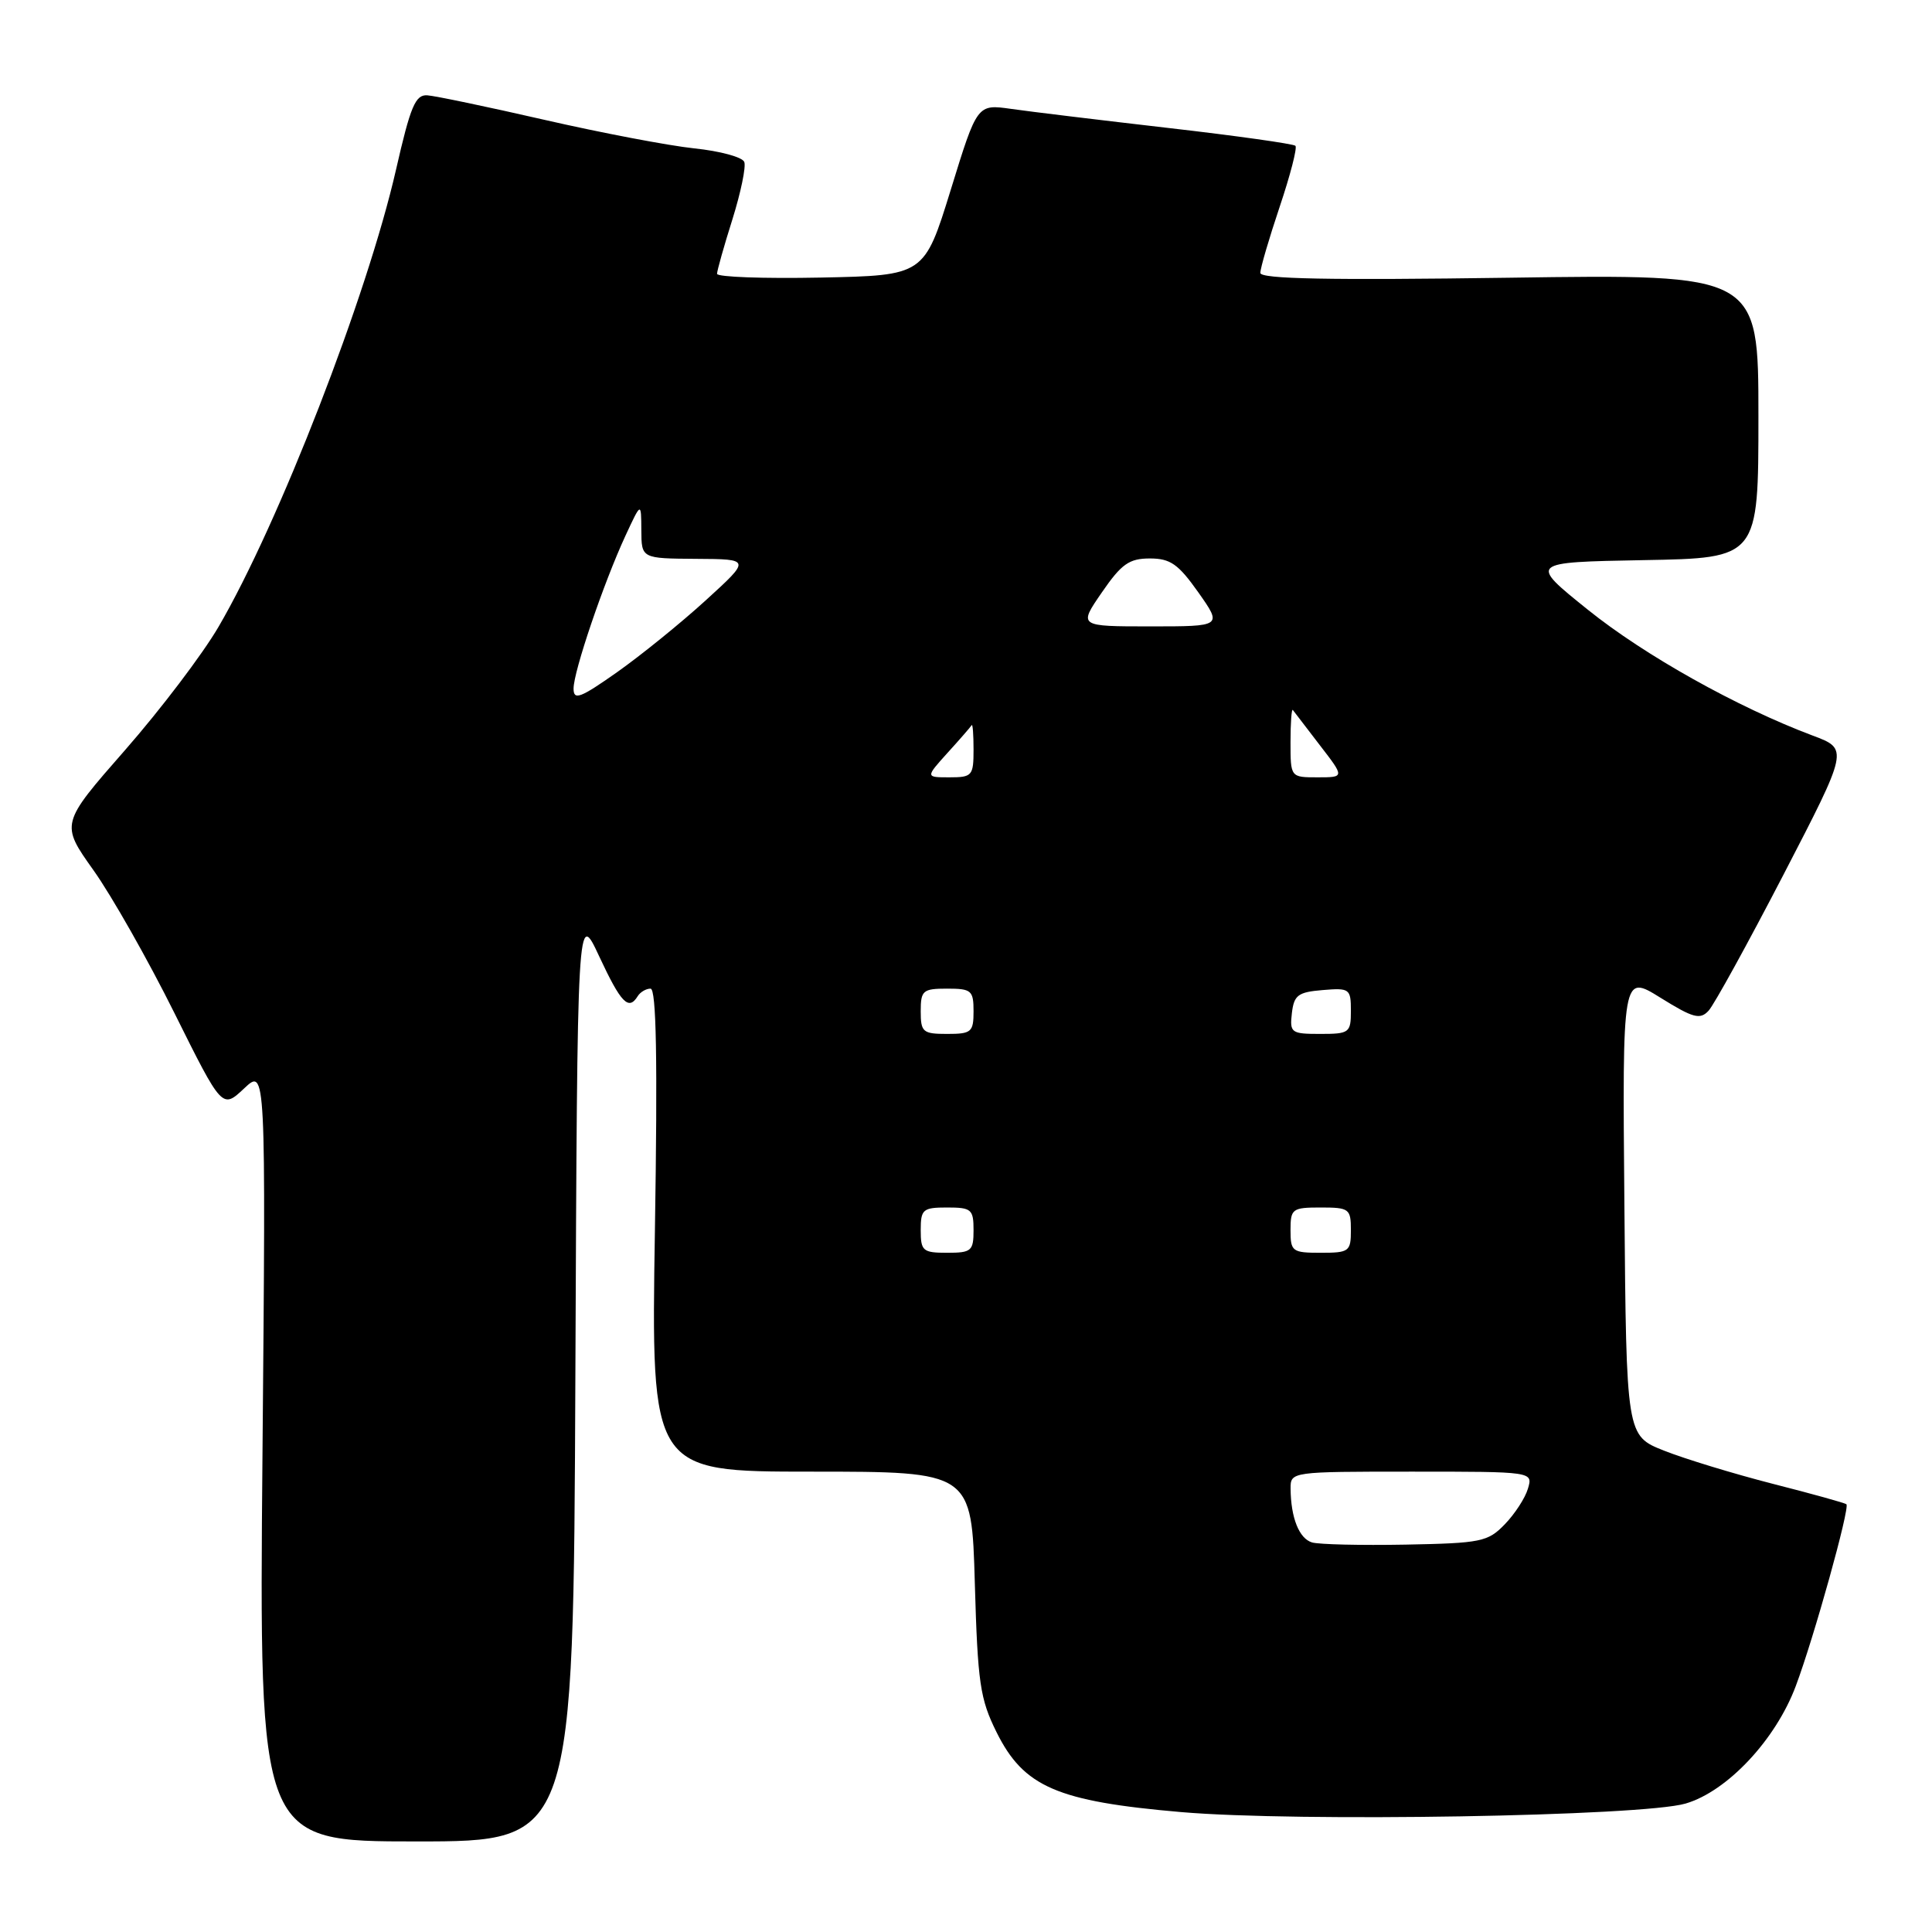 <?xml version="1.0" encoding="UTF-8" standalone="no"?>
<!DOCTYPE svg PUBLIC "-//W3C//DTD SVG 1.1//EN" "http://www.w3.org/Graphics/SVG/1.1/DTD/svg11.dtd" >
<svg xmlns="http://www.w3.org/2000/svg" xmlns:xlink="http://www.w3.org/1999/xlink" version="1.1" viewBox="0 0 256 256">
 <g >
 <path fill="currentColor"
d=" M 76.24 182.25 C 76.50 120.50 76.50 120.50 79.41 126.75 C 82.29 132.92 83.29 133.95 84.50 132.00 C 84.84 131.45 85.61 131.00 86.20 131.00 C 86.97 131.00 87.14 140.34 86.78 163.00 C 86.27 195.00 86.27 195.00 107.51 195.00 C 128.75 195.00 128.75 195.00 129.17 209.80 C 129.55 223.02 129.86 225.12 132.05 229.53 C 135.65 236.78 140.07 238.69 156.50 240.11 C 171.85 241.44 217.60 240.67 223.35 238.98 C 228.88 237.36 235.29 230.52 237.95 223.41 C 240.36 216.99 245.14 199.81 244.66 199.32 C 244.49 199.16 240.12 197.94 234.93 196.62 C 229.74 195.29 223.25 193.31 220.50 192.22 C 215.50 190.24 215.50 190.24 215.24 159.65 C 214.97 129.06 214.97 129.06 220.03 132.21 C 224.36 134.90 225.27 135.15 226.40 133.92 C 227.12 133.14 231.59 125.02 236.33 115.88 C 244.94 99.25 244.94 99.25 240.22 97.48 C 230.21 93.72 217.93 86.85 210.41 80.80 C 202.57 74.50 202.57 74.50 217.79 74.22 C 233.00 73.95 233.00 73.95 233.00 55.14 C 233.00 36.32 233.00 36.32 200.00 36.80 C 176.10 37.14 167.00 36.97 167.00 36.16 C 167.00 35.54 168.15 31.61 169.56 27.41 C 170.97 23.22 171.91 19.57 171.65 19.32 C 171.39 19.06 163.82 17.99 154.84 16.96 C 145.85 15.92 136.47 14.79 133.99 14.43 C 129.48 13.79 129.48 13.79 125.98 25.15 C 122.47 36.50 122.47 36.50 108.74 36.78 C 101.18 36.93 95.01 36.71 95.01 36.28 C 95.02 35.85 95.93 32.60 97.05 29.06 C 98.16 25.51 98.87 22.09 98.62 21.46 C 98.38 20.82 95.39 20.01 91.99 19.66 C 88.59 19.30 79.66 17.60 72.15 15.88 C 64.64 14.16 57.66 12.70 56.62 12.63 C 55.04 12.52 54.39 14.08 52.47 22.50 C 48.67 39.15 36.94 69.39 28.96 83.05 C 26.86 86.66 21.29 94.00 16.58 99.38 C 8.01 109.16 8.01 109.16 12.40 115.33 C 14.81 118.72 19.63 127.23 23.11 134.23 C 29.44 146.95 29.44 146.95 32.34 144.23 C 35.23 141.50 35.23 141.50 34.78 192.75 C 34.33 244.00 34.33 244.00 55.16 244.00 C 75.98 244.00 75.98 244.00 76.24 182.25 Z  M 173.85 204.38 C 172.14 203.87 171.04 201.11 171.01 197.25 C 171.00 195.01 171.07 195.00 187.07 195.00 C 203.13 195.00 203.13 195.00 202.46 197.25 C 202.10 198.49 200.71 200.62 199.39 201.98 C 197.15 204.30 196.24 204.48 186.24 204.67 C 180.33 204.78 174.76 204.65 173.85 204.38 Z  M 122.00 163.00 C 122.00 160.24 122.28 160.00 125.50 160.00 C 128.72 160.00 129.00 160.24 129.00 163.00 C 129.00 165.76 128.72 166.00 125.50 166.00 C 122.28 166.00 122.00 165.76 122.00 163.00 Z  M 171.00 163.00 C 171.00 160.17 171.22 160.00 175.00 160.00 C 178.78 160.00 179.00 160.17 179.00 163.00 C 179.00 165.83 178.78 166.00 175.00 166.00 C 171.22 166.00 171.00 165.83 171.00 163.00 Z  M 122.00 134.00 C 122.00 131.24 122.28 131.00 125.50 131.00 C 128.72 131.00 129.00 131.24 129.00 134.00 C 129.00 136.76 128.72 137.00 125.50 137.00 C 122.28 137.00 122.00 136.76 122.00 134.00 Z  M 171.18 134.25 C 171.46 131.86 171.99 131.46 175.25 131.19 C 178.83 130.89 179.00 131.01 179.00 133.94 C 179.00 136.85 178.80 137.00 174.93 137.00 C 171.09 137.00 170.88 136.85 171.18 134.25 Z  M 125.56 99.75 C 127.18 97.97 128.61 96.32 128.75 96.09 C 128.89 95.86 129.00 97.32 129.00 99.33 C 129.00 102.79 128.82 103.00 125.81 103.00 C 122.63 103.00 122.63 103.00 125.56 99.75 Z  M 171.00 98.33 C 171.00 95.77 171.14 93.85 171.31 94.08 C 171.48 94.31 173.09 96.41 174.89 98.75 C 178.17 103.00 178.17 103.00 174.58 103.00 C 171.00 103.00 171.00 103.00 171.00 98.33 Z  M 76.00 91.24 C 76.00 88.97 79.98 77.25 82.87 71.00 C 84.96 66.50 84.96 66.50 84.98 70.25 C 85.00 74.00 85.00 74.00 92.25 74.05 C 99.50 74.09 99.50 74.09 93.50 79.56 C 90.20 82.57 84.91 86.85 81.75 89.08 C 76.88 92.51 76.00 92.84 76.00 91.24 Z  M 146.00 78.50 C 148.60 74.72 149.62 74.00 152.36 74.00 C 155.08 74.00 156.13 74.74 158.79 78.50 C 161.96 83.00 161.96 83.00 152.43 83.00 C 142.90 83.00 142.90 83.00 146.00 78.50 Z "/>
</g>
</svg>